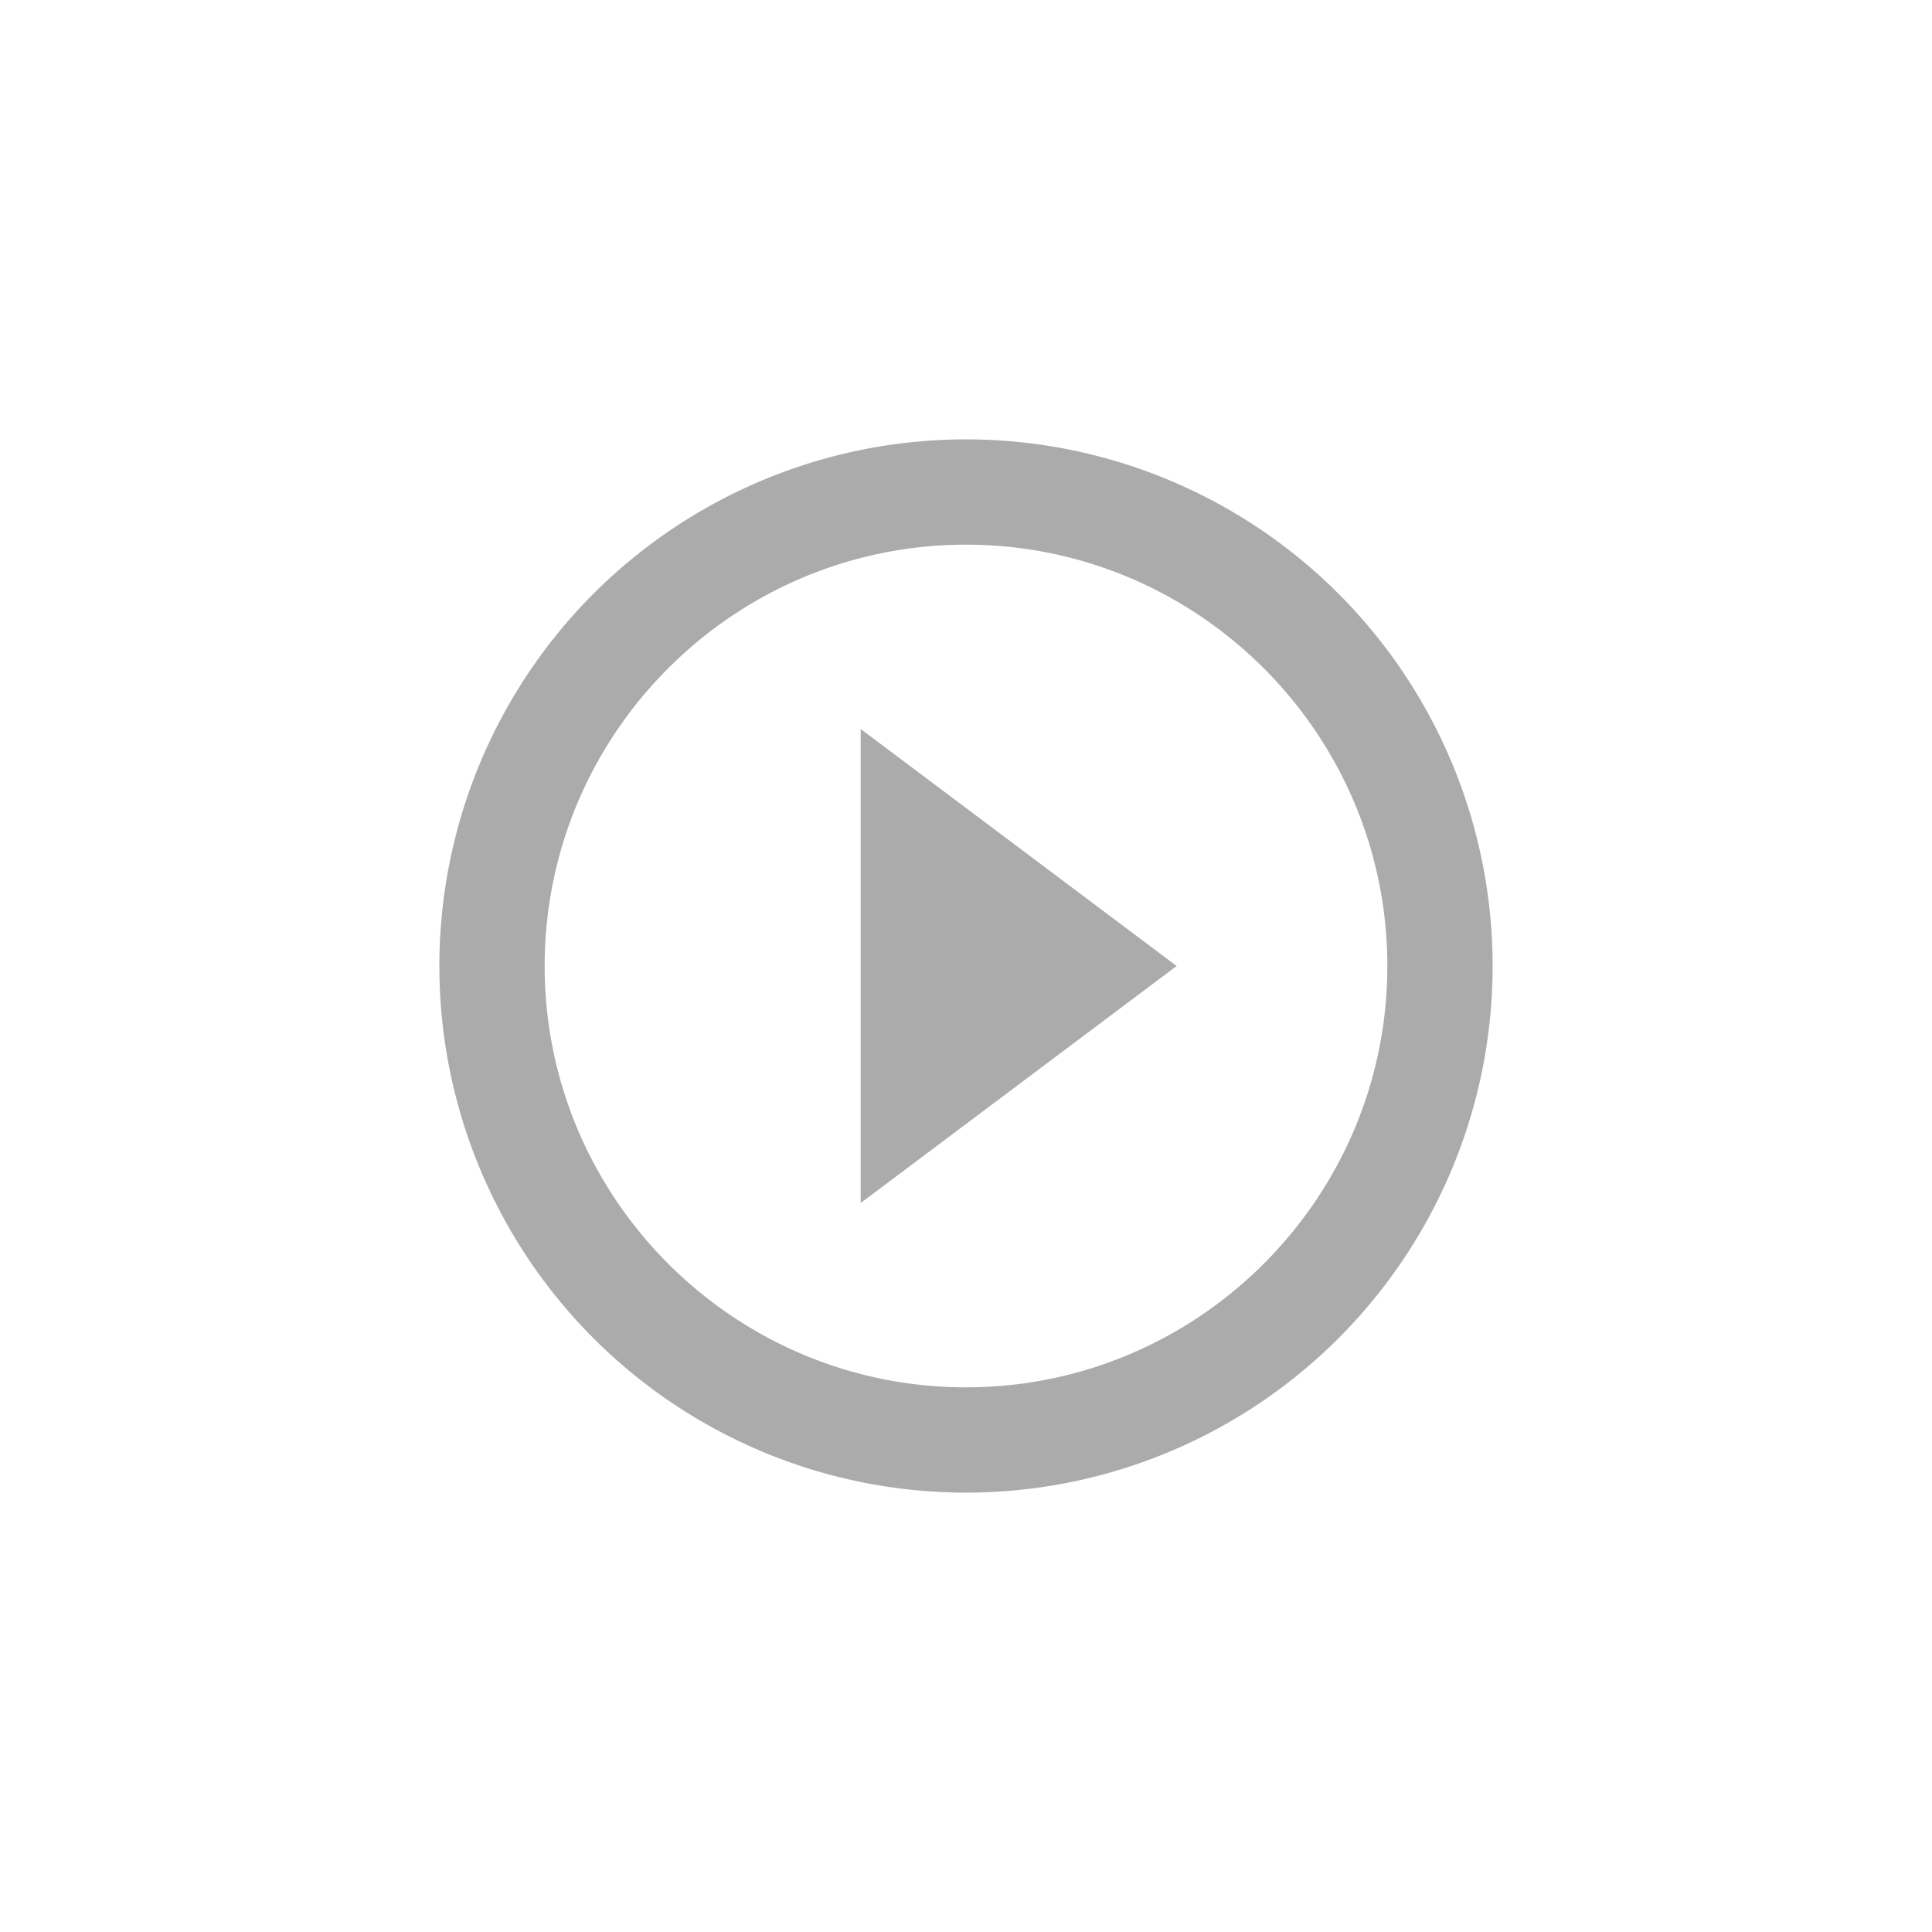 <?xml version="1.0" encoding="UTF-8" standalone="no"?>
<svg
   viewBox="0 0 24 24"
   version="1.1"
   id="svg4"
   sodipodi:docname="play-circle-outline.svg"
   xml:space="preserve"
   inkscape:export-filename="play-circle-outline.png"
   inkscape:export-xdpi="288"
   inkscape:export-ydpi="288"
   inkscape:version="1.2.1 (9c6d41e410, 2022-07-14)"
   xmlns:inkscape="http://www.inkscape.org/namespaces/inkscape"
   xmlns:sodipodi="http://sodipodi.sourceforge.net/DTD/sodipodi-0.dtd"
   xmlns="http://www.w3.org/2000/svg"
   xmlns:svg="http://www.w3.org/2000/svg"><defs
     id="defs8" /><sodipodi:namedview
     id="namedview6"
     pagecolor="#ffffff"
     bordercolor="#000000"
     borderopacity="0.25"
     inkscape:showpageshadow="2"
     inkscape:pageopacity="0.0"
     inkscape:pagecheckerboard="0"
     inkscape:deskcolor="#d1d1d1"
     showgrid="false"
     inkscape:zoom="9.8333333"
     inkscape:cx="-8.8474576"
     inkscape:cy="20.135593"
     inkscape:window-width="1920"
     inkscape:window-height="1137"
     inkscape:window-x="-8"
     inkscape:window-y="-8"
     inkscape:window-maximized="1"
     inkscape:current-layer="svg4" /><path
     d="M 12,17.234 C 9.115,17.234 6.766,14.885 6.766,12 6.766,9.115 9.115,6.766 12,6.766 c 2.885,0 5.234,2.349 5.234,5.234 0,2.885 -2.349,5.234 -5.234,5.234 M 12,5.458 A 6.542,6.542 0 0 0 5.458,12 6.542,6.542 0 0 0 12,18.542 6.542,6.542 0 0 0 18.542,12 6.542,6.542 0 0 0 12,5.458 M 10.692,14.944 14.617,12 10.692,9.056 Z"
     id="path2"
     style="fill:#ababab;fill-opacity:1;stroke-width:0.654" /></svg>
